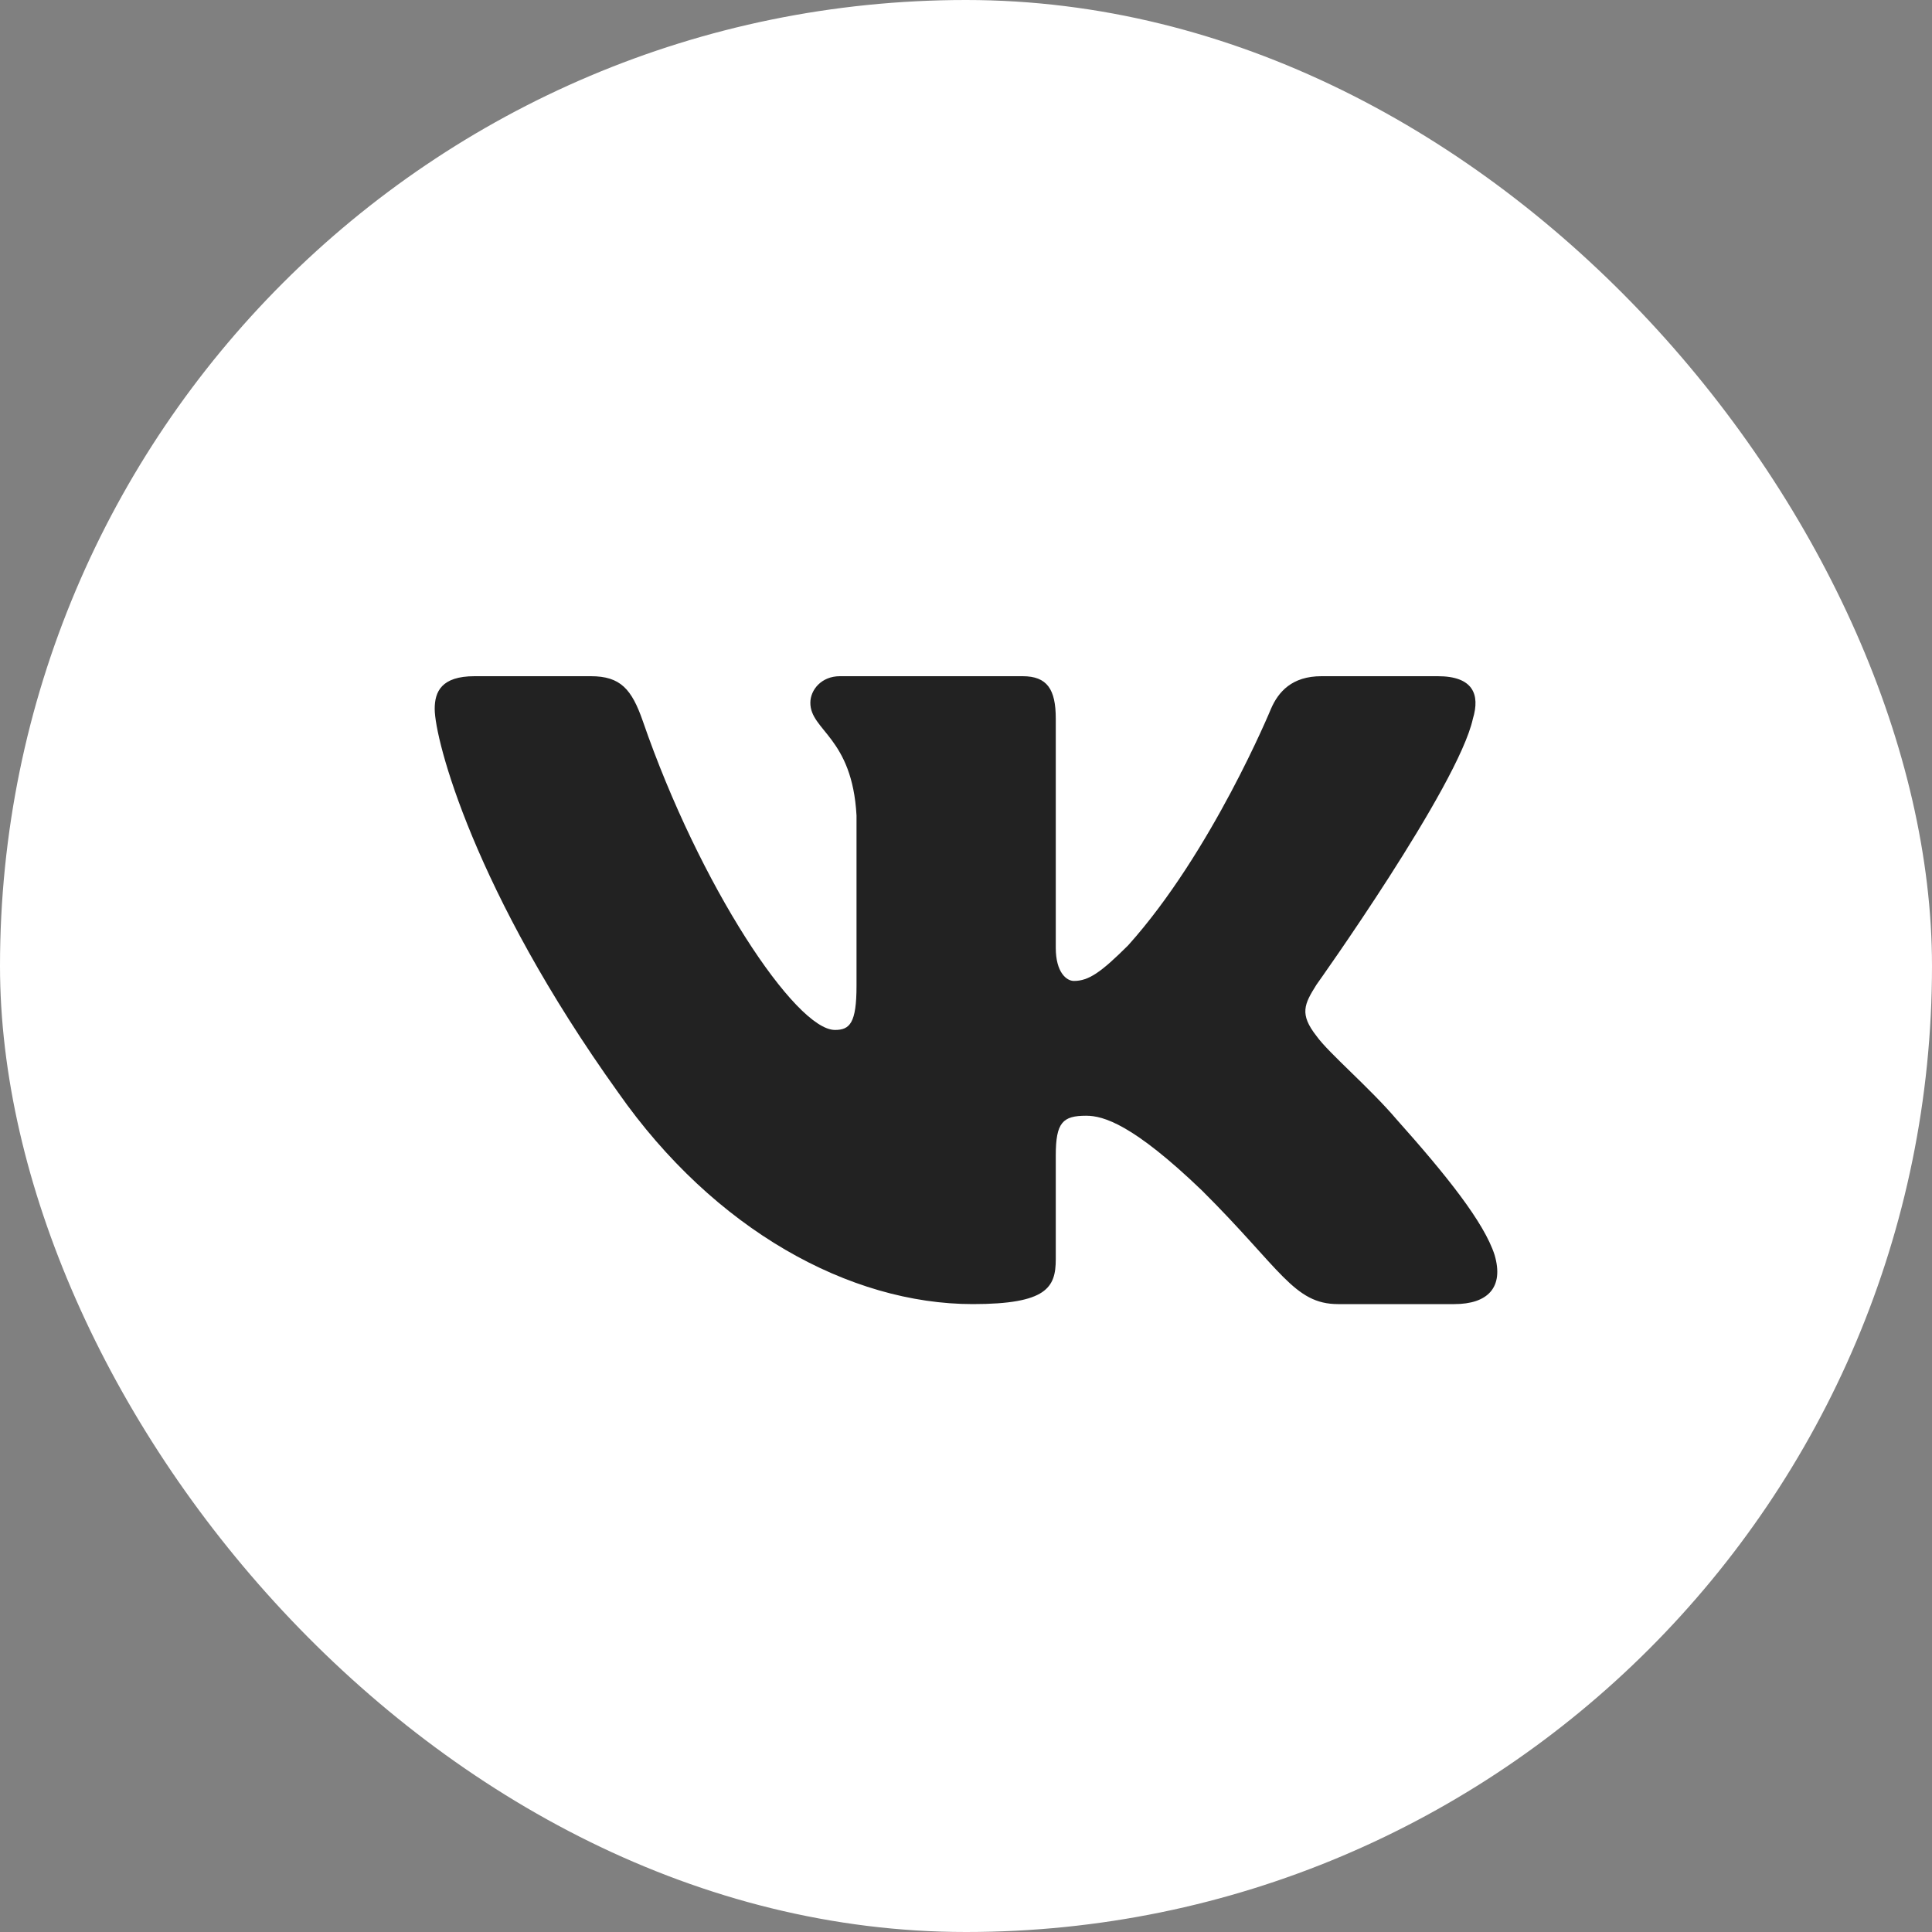 <svg width="30" height="30" viewBox="0 0 30 30" fill="none" xmlns="http://www.w3.org/2000/svg">
<rect x="0" y="0" width="30" height="30" fill="#808080" stroke="none"/>
<g id="Vkontakte (VK)">
<rect id="Rectangle" width="30" height="30" rx="15" fill="white"/>
<path id="Vector" fill-rule="evenodd" clip-rule="evenodd" d="M22.871 11.16C22.986 10.78 22.871 10.5 22.326 10.5H20.52C20.061 10.5 19.85 10.742 19.735 11.008C19.735 11.008 18.817 13.234 17.517 14.68C17.096 15.099 16.905 15.232 16.675 15.232C16.561 15.232 16.394 15.099 16.394 14.718V11.16C16.394 10.704 16.261 10.5 15.879 10.5H13.042C12.755 10.5 12.583 10.712 12.583 10.913C12.583 11.346 13.233 11.446 13.3 12.663V15.308C13.3 15.888 13.195 15.993 12.965 15.993C12.353 15.993 10.865 13.757 9.982 11.198C9.809 10.701 9.635 10.5 9.174 10.5H7.369C6.853 10.5 6.75 10.742 6.75 11.008C6.75 11.484 7.362 13.843 9.599 16.964C11.091 19.095 13.193 20.25 15.105 20.25C16.253 20.25 16.394 19.993 16.394 19.552V17.941C16.394 17.428 16.503 17.325 16.866 17.325C17.134 17.325 17.593 17.458 18.664 18.486C19.888 19.703 20.09 20.25 20.778 20.25H22.583C23.099 20.25 23.357 19.993 23.208 19.487C23.046 18.982 22.461 18.25 21.686 17.382C21.265 16.887 20.634 16.355 20.443 16.088C20.175 15.746 20.251 15.594 20.443 15.289C20.443 15.289 22.642 12.207 22.871 11.16V11.16Z" fill="#222222"/>
</g>
</svg>

